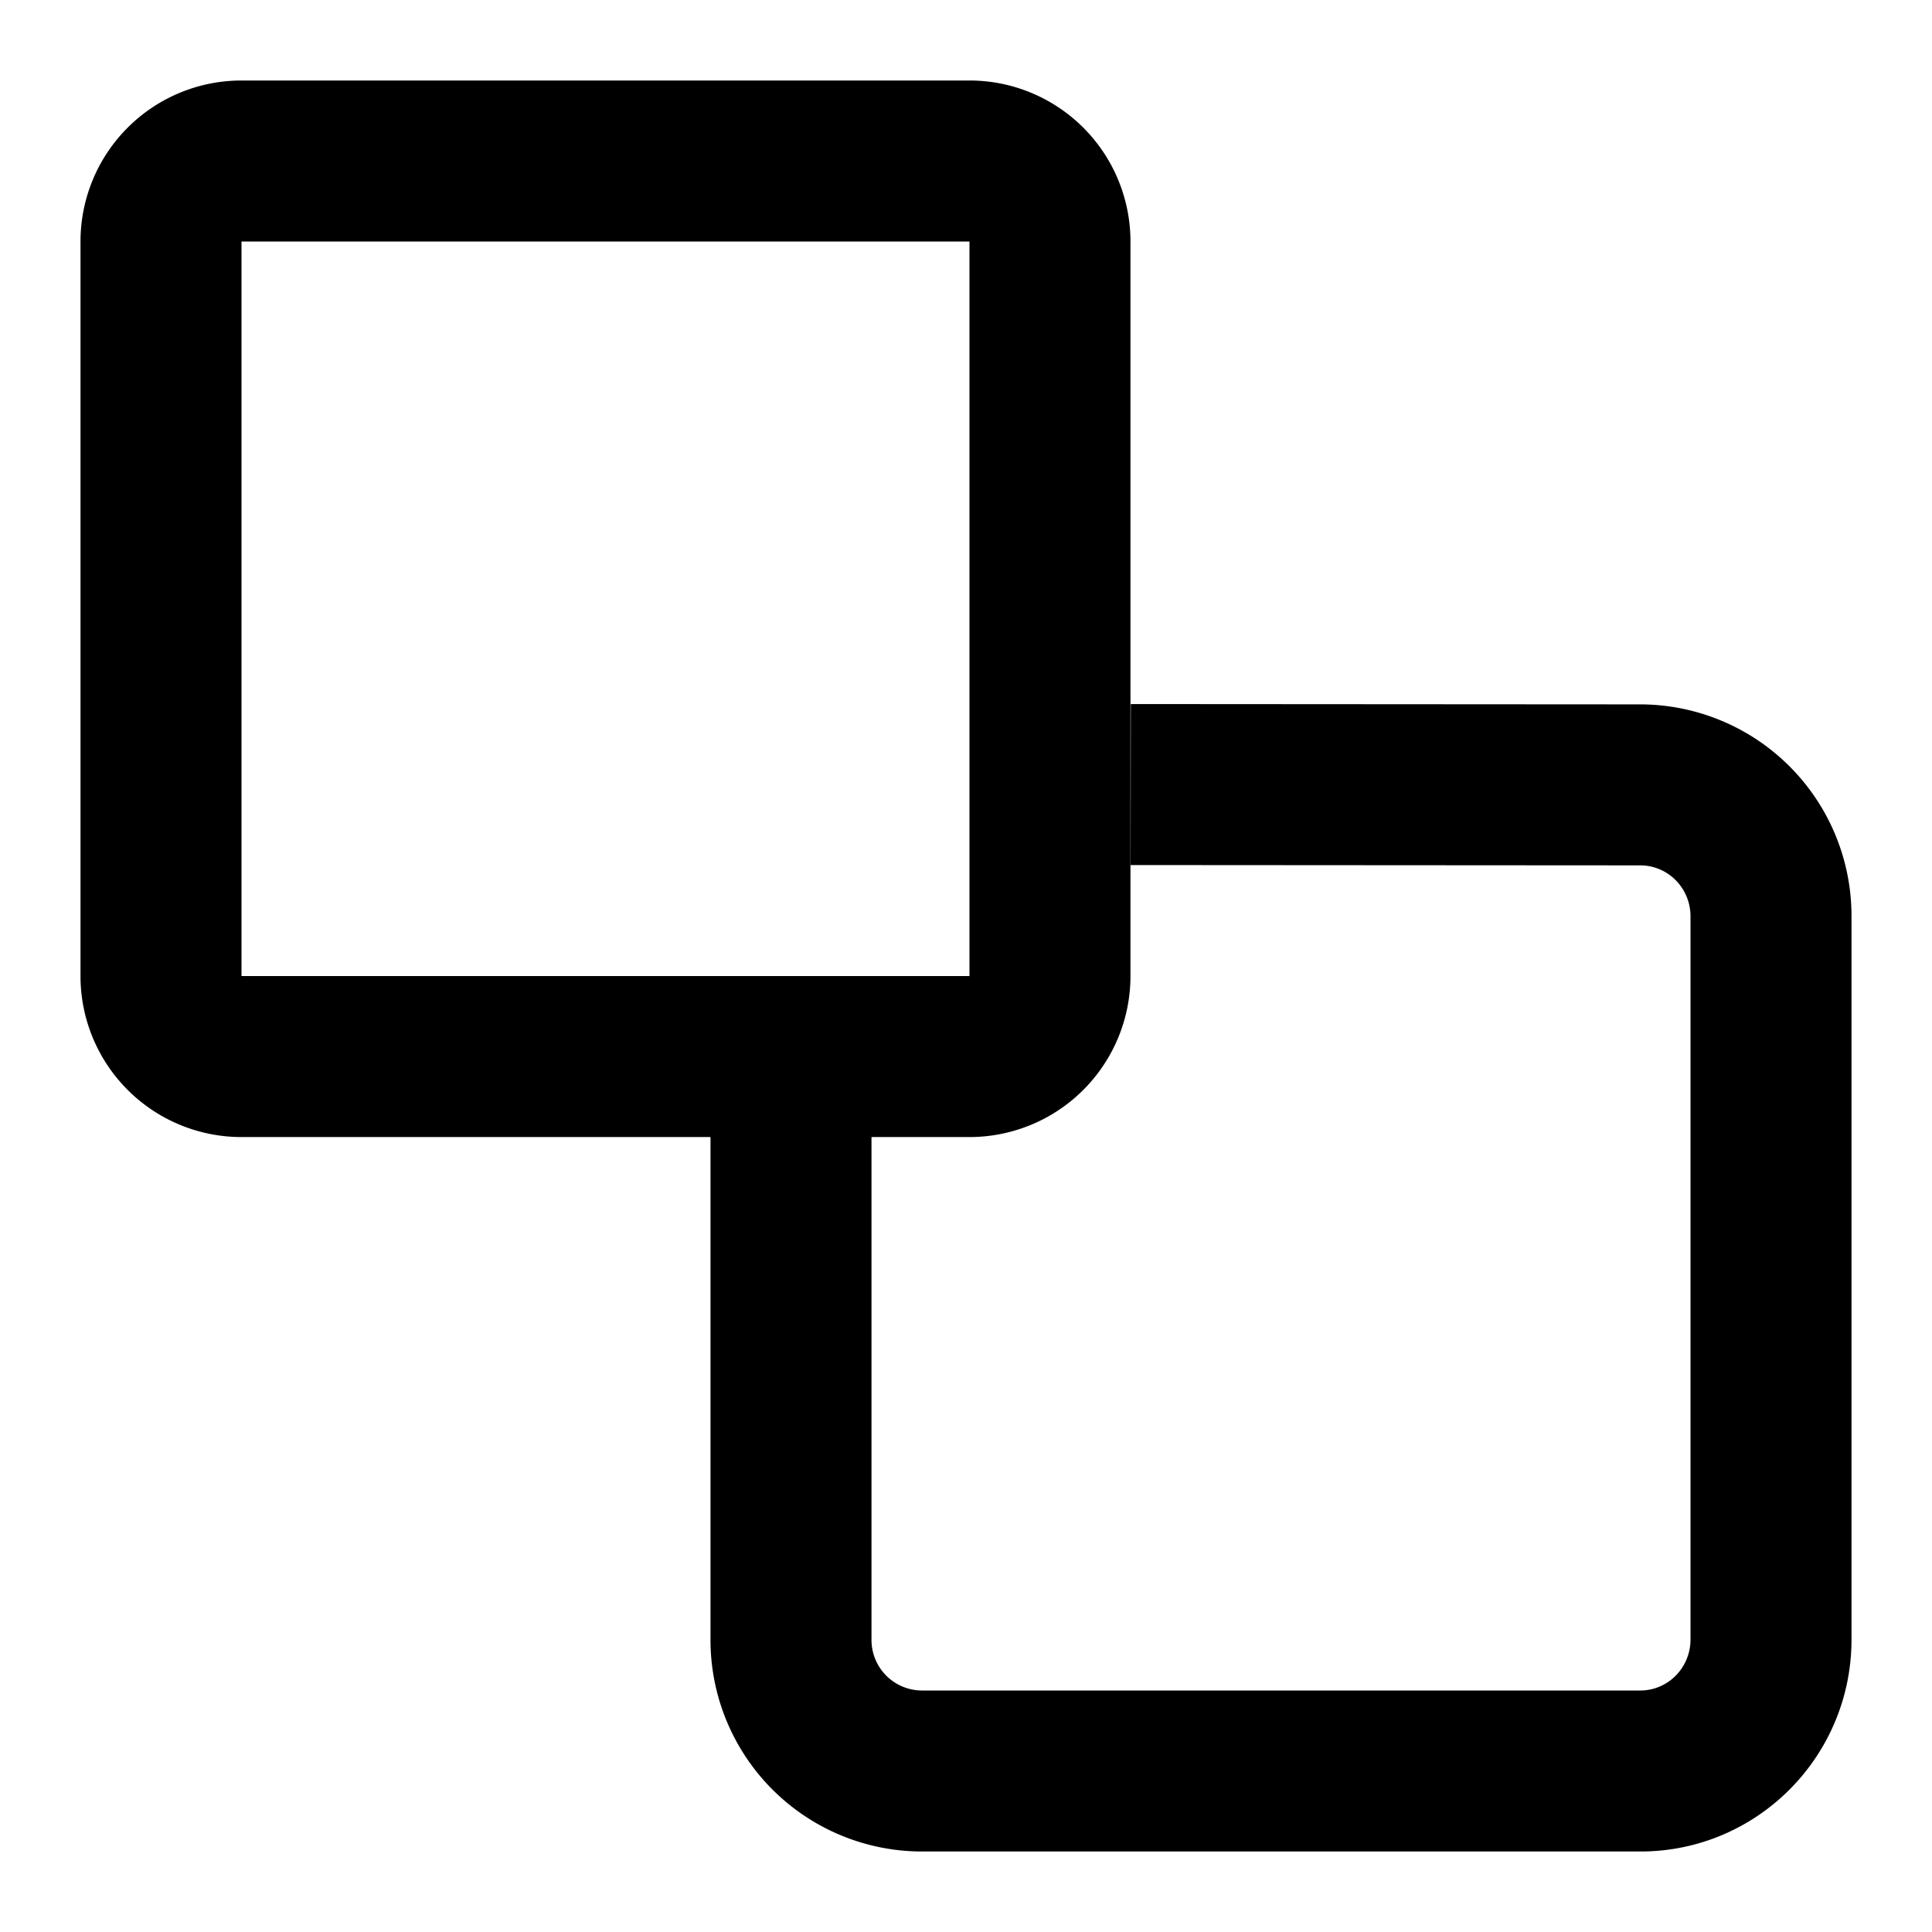 <?xml version="1.0" standalone="no"?><!DOCTYPE svg PUBLIC "-//W3C//DTD SVG 1.1//EN"
        "http://www.w3.org/Graphics/SVG/1.1/DTD/svg11.dtd">
<svg viewBox="0 0 1024 1024" version="1.1" xmlns="http://www.w3.org/2000/svg">
    <path d="M599.253 458.496l270.123 0.171c14.677 0 26.624 12.032 26.624 27.008v383.317c0 14.933-11.947 27.008-26.581 27.008h-380.928a26.795 26.795 0 0 1-26.581-27.008V567.04h-85.333v301.909A112.128 112.128 0 0 0 488.533 981.333h380.928C931.285 981.333 981.333 930.987 981.333 868.992v-383.317a112.128 112.128 0 0 0-111.915-112.341l-270.08-0.171-0.085 85.333z"
          class="svg-fill-grey-500"/>
    <path d="M128 42.667h385.835a85.333 85.333 0 0 1 85.333 85.333v389.333a85.333 85.333 0 0 1-85.333 85.333H128a85.333 85.333 0 0 1-85.333-85.333V128a85.333 85.333 0 0 1 85.333-85.333z m0 85.333v389.333h385.835V128H128z"
          class="svg-fill-grey-800"/>
</svg>
